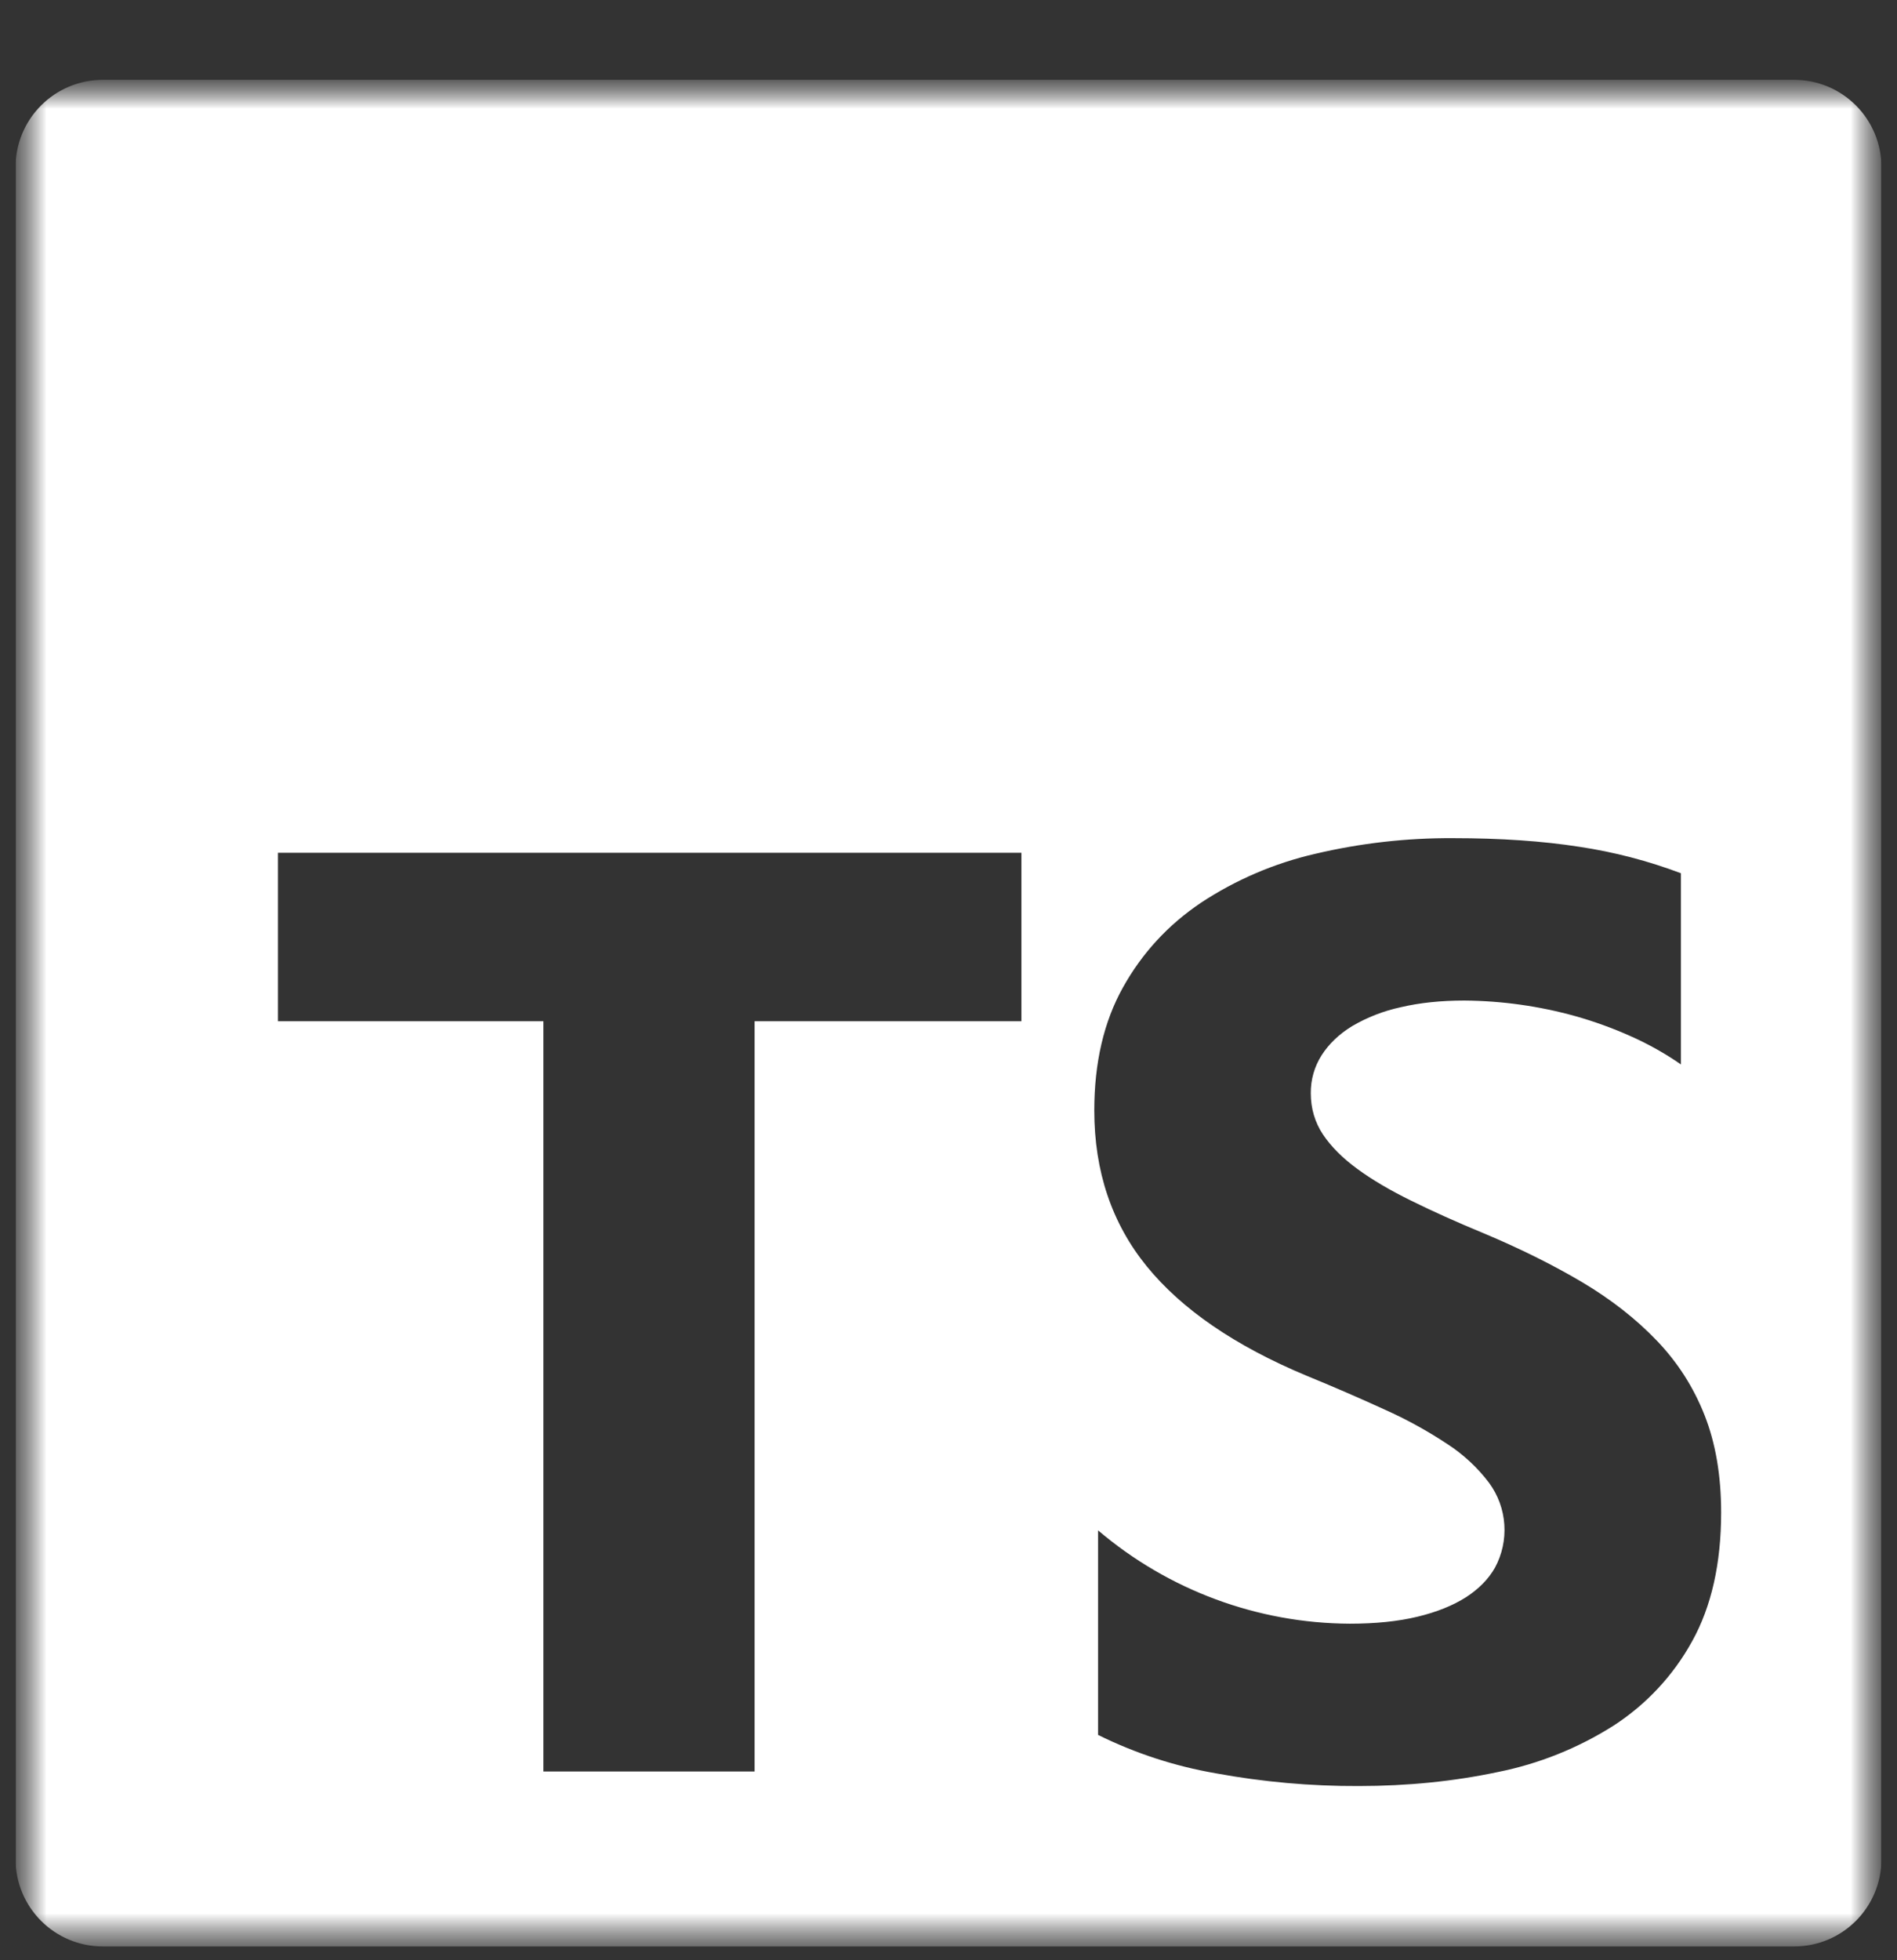 <svg width="61" height="63" viewBox="0 0 61 63" fill="none" xmlns="http://www.w3.org/2000/svg">
<rect x="0" y="0" width="61" height="63" fill="#333333" stroke="none"/>
<g clip-path="url(#clip0_13_554)">
<mask id="mask0_13_554" style="mask-type:luminance" maskUnits="userSpaceOnUse" x="0" y="2" width="61" height="61">
<path d="M60.5 2.566H0.5V62.566H60.5V2.566Z" fill="white"/>
</mask>
<g mask="url(#mask0_13_554)">
<mask id="mask1_13_554" style="mask-type:luminance" maskUnits="userSpaceOnUse" x="0" y="2" width="61" height="61">
<path d="M60.5 2.566H0.5V62.566H60.5V2.566Z" fill="white"/>
</mask>
<g mask="url(#mask1_13_554)">
<path d="M3.312 2.566C1.755 2.566 0.5 3.821 0.5 5.379V59.754C0.5 61.311 1.755 62.566 3.312 62.566H57.688C59.245 62.566 60.5 61.311 60.5 59.754V5.379C60.5 3.821 59.245 2.566 57.688 2.566H3.312ZM46.72 26.941C48.25 26.941 49.605 27.034 50.788 27.219C51.903 27.386 52.997 27.671 54.052 28.069V34.214C53.546 33.864 53.008 33.561 52.445 33.311C51.864 33.05 51.265 32.833 50.653 32.661C49.492 32.338 48.293 32.17 47.088 32.161C46.338 32.161 45.655 32.231 45.04 32.376C44.492 32.494 43.966 32.698 43.483 32.981C43.057 33.241 42.733 33.554 42.5 33.916C42.266 34.282 42.145 34.708 42.15 35.141C42.15 35.631 42.282 36.074 42.54 36.464C42.8 36.854 43.17 37.224 43.648 37.574C44.125 37.924 44.705 38.264 45.388 38.599C46.07 38.936 46.843 39.284 47.703 39.639C48.877 40.131 49.932 40.656 50.868 41.209C51.802 41.764 52.605 42.391 53.275 43.091C53.945 43.789 54.455 44.586 54.81 45.484C55.165 46.381 55.345 47.424 55.345 48.616C55.345 50.259 55.032 51.641 54.412 52.756C53.807 53.856 52.937 54.788 51.883 55.469C50.745 56.19 49.485 56.695 48.165 56.959C46.75 57.259 45.258 57.409 43.69 57.409C42.147 57.416 40.607 57.278 39.09 56.999C37.777 56.772 36.504 56.357 35.31 55.766V49.191C37.569 51.114 40.436 52.177 43.402 52.191C44.235 52.191 44.962 52.116 45.583 51.966C46.205 51.816 46.722 51.606 47.14 51.341C47.555 51.071 47.865 50.756 48.072 50.391C48.302 49.966 48.406 49.485 48.373 49.003C48.341 48.522 48.172 48.059 47.887 47.669C47.516 47.177 47.062 46.754 46.545 46.419C45.904 45.994 45.229 45.623 44.527 45.309C43.696 44.929 42.856 44.565 42.01 44.219C39.715 43.261 38.005 42.089 36.877 40.706C35.752 39.324 35.188 37.651 35.188 35.694C35.188 34.159 35.495 32.841 36.11 31.739C36.725 30.636 37.56 29.729 38.62 29.016C39.741 28.277 40.986 27.744 42.295 27.444C43.745 27.102 45.23 26.933 46.72 26.941ZM8.938 27.411H32.845V32.826H24.265V56.941H17.473V32.826H8.938V27.411Z" fill="white"/>
</g>
</g>
</g>
<defs>
<clipPath id="clip0_13_554">
<rect width="60" height="63" fill="white" transform="translate(0.5)"/>
</clipPath>
</defs>
</svg>
